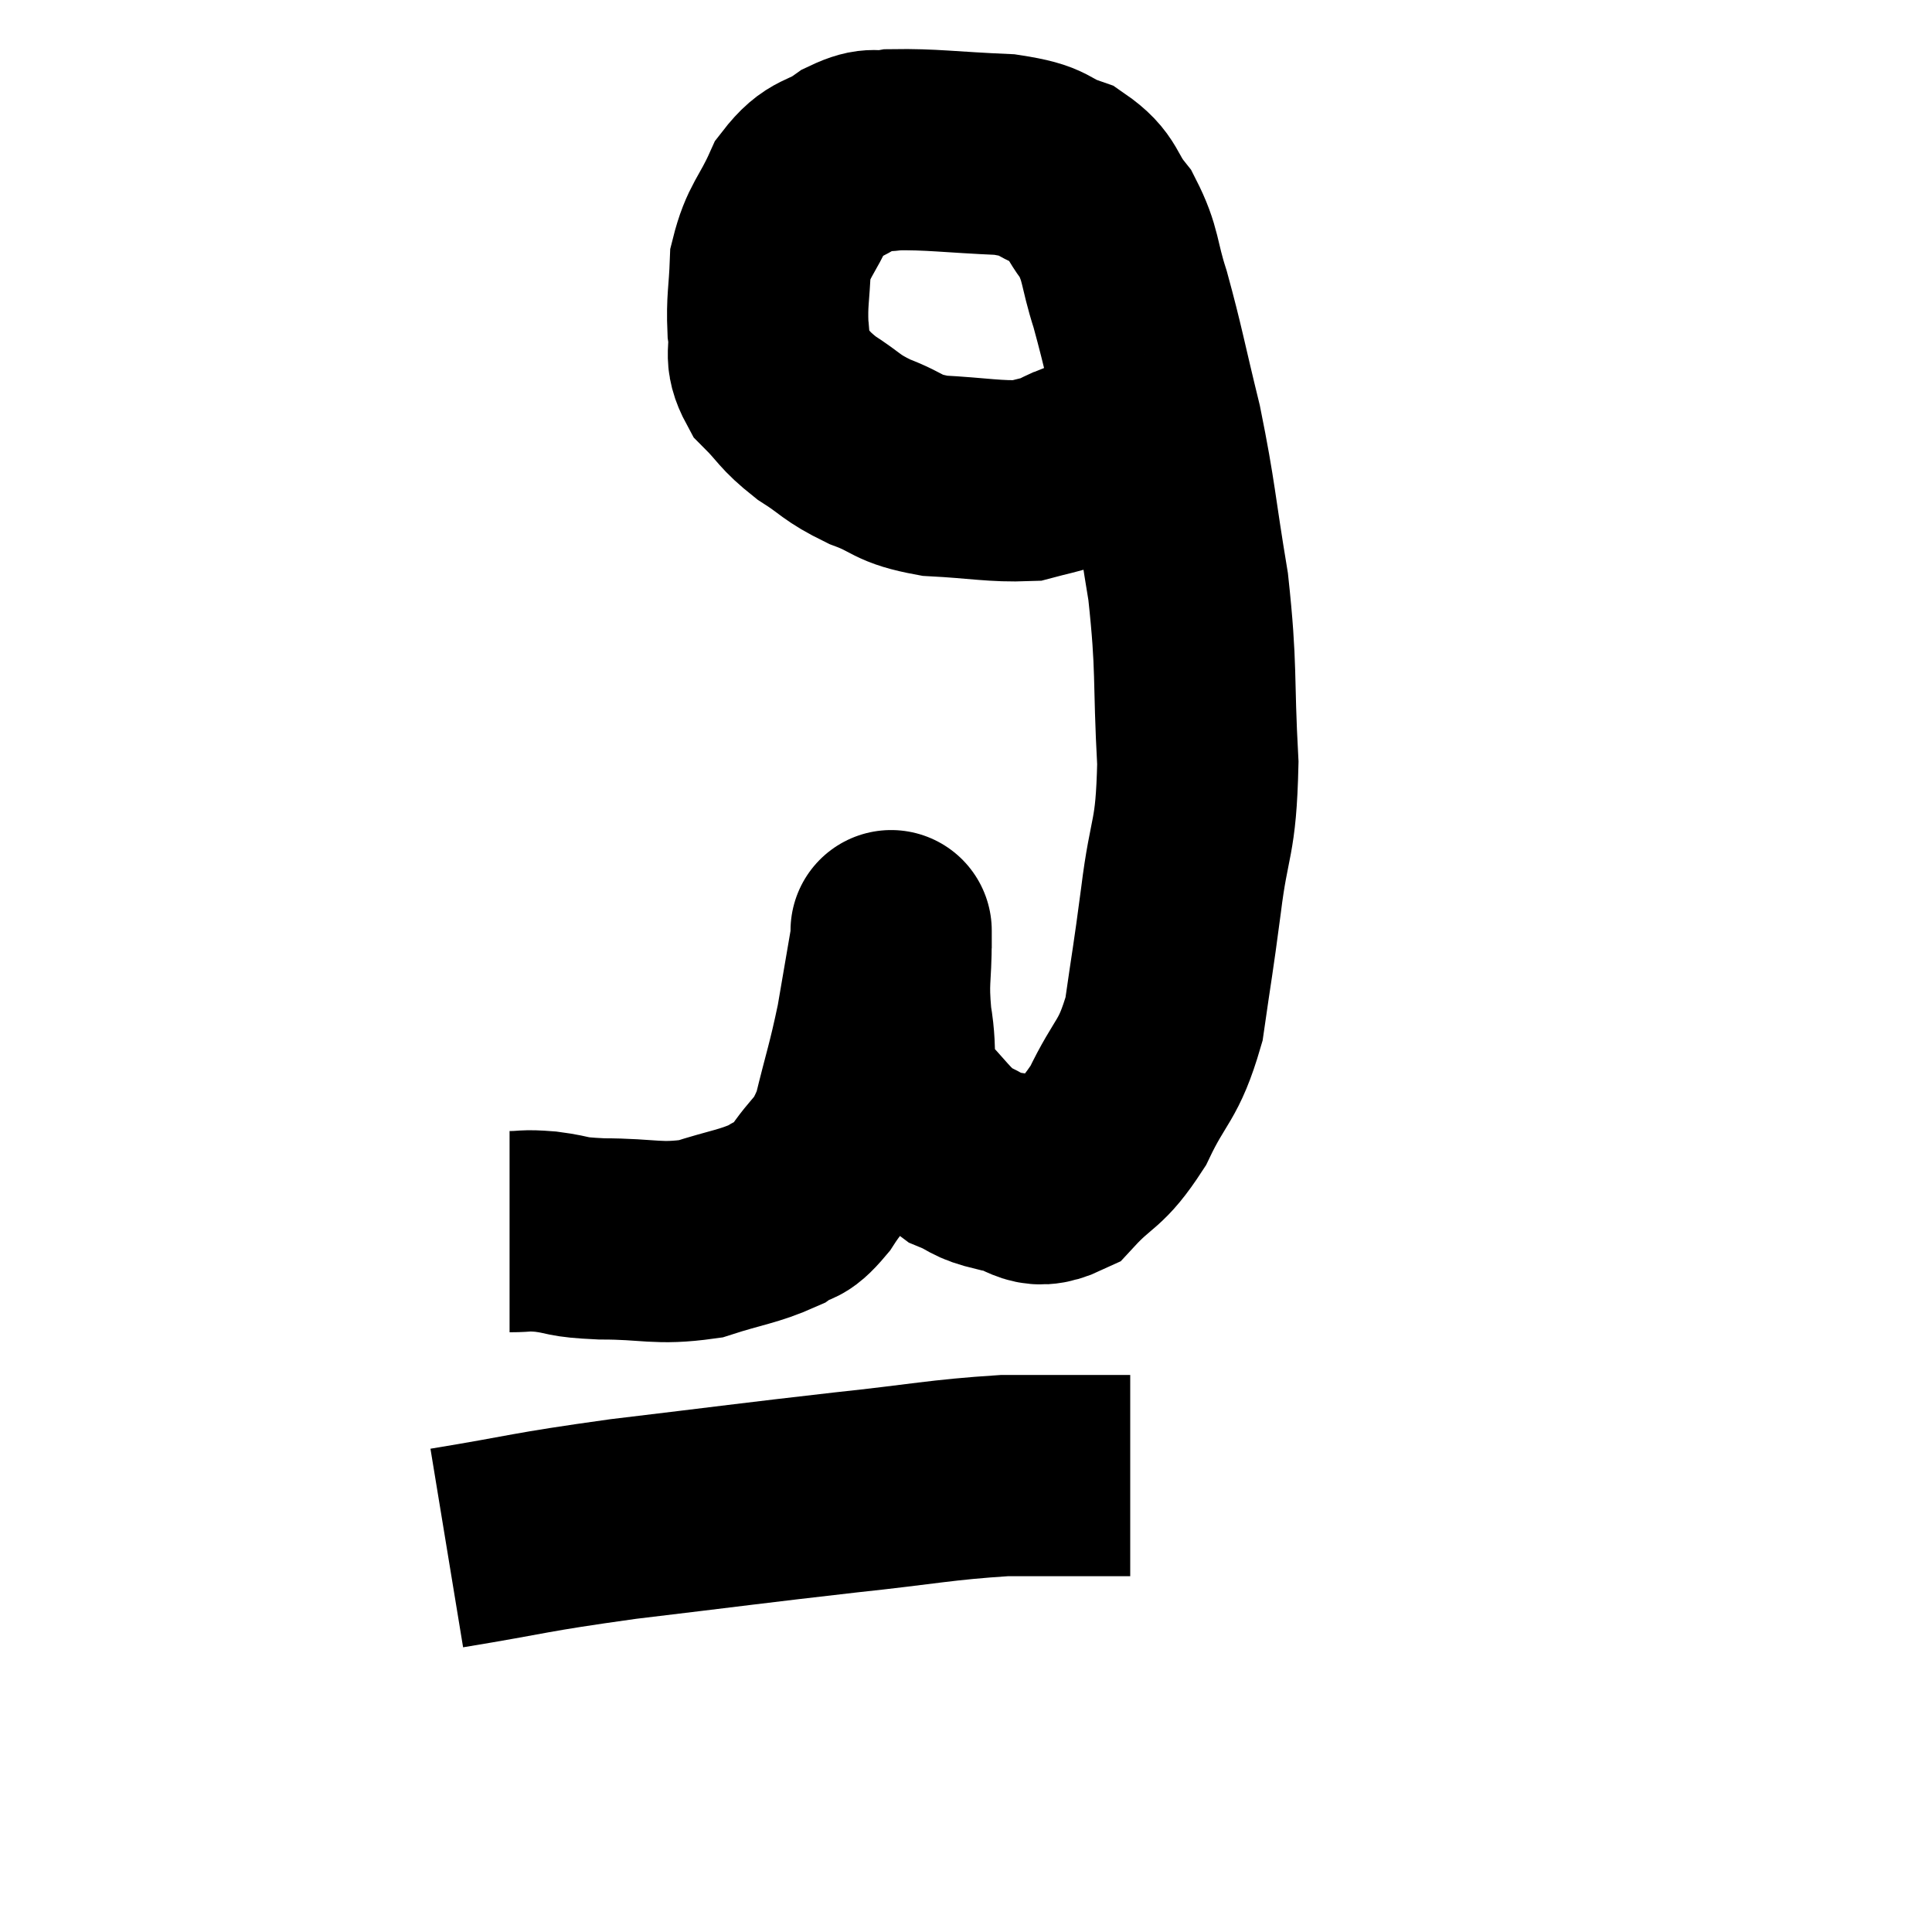 <svg width="48" height="48" viewBox="0 0 48 48" xmlns="http://www.w3.org/2000/svg"><path d="M 12.66 30.6 C 13.11 30.6, 12.99 30.555, 13.56 30.6 C 14.25 30.69, 13.98 30.735, 14.94 30.78 C 16.17 30.78, 16.32 30.93, 17.4 30.78 C 18.33 30.48, 18.585 30.48, 19.26 30.18 C 19.68 29.88, 19.62 30.15, 20.1 29.58 C 20.64 28.74, 20.76 28.935, 21.18 27.9 C 21.48 26.67, 21.54 26.58, 21.78 25.44 C 21.96 24.39, 22.05 23.865, 22.14 23.34 C 22.14 23.34, 22.14 23.34, 22.14 23.34 C 22.14 23.34, 22.14 22.845, 22.14 23.34 C 22.14 24.33, 22.05 24.315, 22.14 25.32 C 22.32 26.34, 22.08 26.52, 22.5 27.36 C 23.16 28.02, 23.235 28.245, 23.82 28.68 C 24.33 28.89, 24.21 28.95, 24.84 29.1 C 25.59 29.19, 25.605 29.625, 26.34 29.28 C 27.06 28.5, 27.135 28.71, 27.78 27.72 C 28.35 26.52, 28.53 26.655, 28.92 25.32 C 29.13 23.85, 29.13 23.97, 29.34 22.38 C 29.55 20.67, 29.715 20.91, 29.76 18.96 C 29.64 16.77, 29.745 16.665, 29.52 14.58 C 29.19 12.6, 29.22 12.405, 28.86 10.62 C 28.47 9.03, 28.425 8.7, 28.08 7.44 C 27.78 6.51, 27.87 6.345, 27.48 5.58 C 27 4.98, 27.15 4.815, 26.52 4.38 C 25.74 4.11, 26.04 4.005, 24.96 3.84 C 23.58 3.78, 23.145 3.705, 22.2 3.72 C 21.69 3.81, 21.75 3.63, 21.18 3.9 C 20.55 4.35, 20.43 4.14, 19.92 4.8 C 19.53 5.67, 19.35 5.7, 19.14 6.54 C 19.11 7.35, 19.05 7.455, 19.08 8.16 C 19.17 8.76, 18.96 8.805, 19.26 9.36 C 19.77 9.87, 19.695 9.915, 20.28 10.38 C 20.94 10.8, 20.865 10.86, 21.6 11.22 C 22.41 11.52, 22.245 11.64, 23.22 11.82 C 24.36 11.88, 24.705 11.97, 25.5 11.94 C 25.95 11.82, 26.13 11.79, 26.4 11.7 C 26.49 11.64, 26.445 11.64, 26.58 11.58 C 26.76 11.52, 26.745 11.49, 26.94 11.46 C 27.15 11.46, 27.21 11.46, 27.36 11.46 C 27.45 11.46, 27.495 11.46, 27.54 11.46 C 27.54 11.46, 27.42 11.505, 27.54 11.46 C 27.78 11.37, 27.87 11.325, 28.02 11.28 C 28.08 11.28, 28.065 11.295, 28.14 11.28 C 28.23 11.25, 28.275 11.235, 28.32 11.22 C 28.32 11.22, 28.32 11.22, 28.32 11.22 L 28.32 11.22" fill="none" stroke="black" stroke-width="5"></path><path d="M 11.1 38.46 C 13.29 38.1, 13.005 38.085, 15.48 37.74 C 18.24 37.41, 18.63 37.35, 21 37.08 C 22.98 36.87, 23.34 36.765, 24.96 36.66 C 26.22 36.66, 26.7 36.66, 27.48 36.66 L 28.08 36.66" fill="none" stroke="black" stroke-width="5"></path></svg>